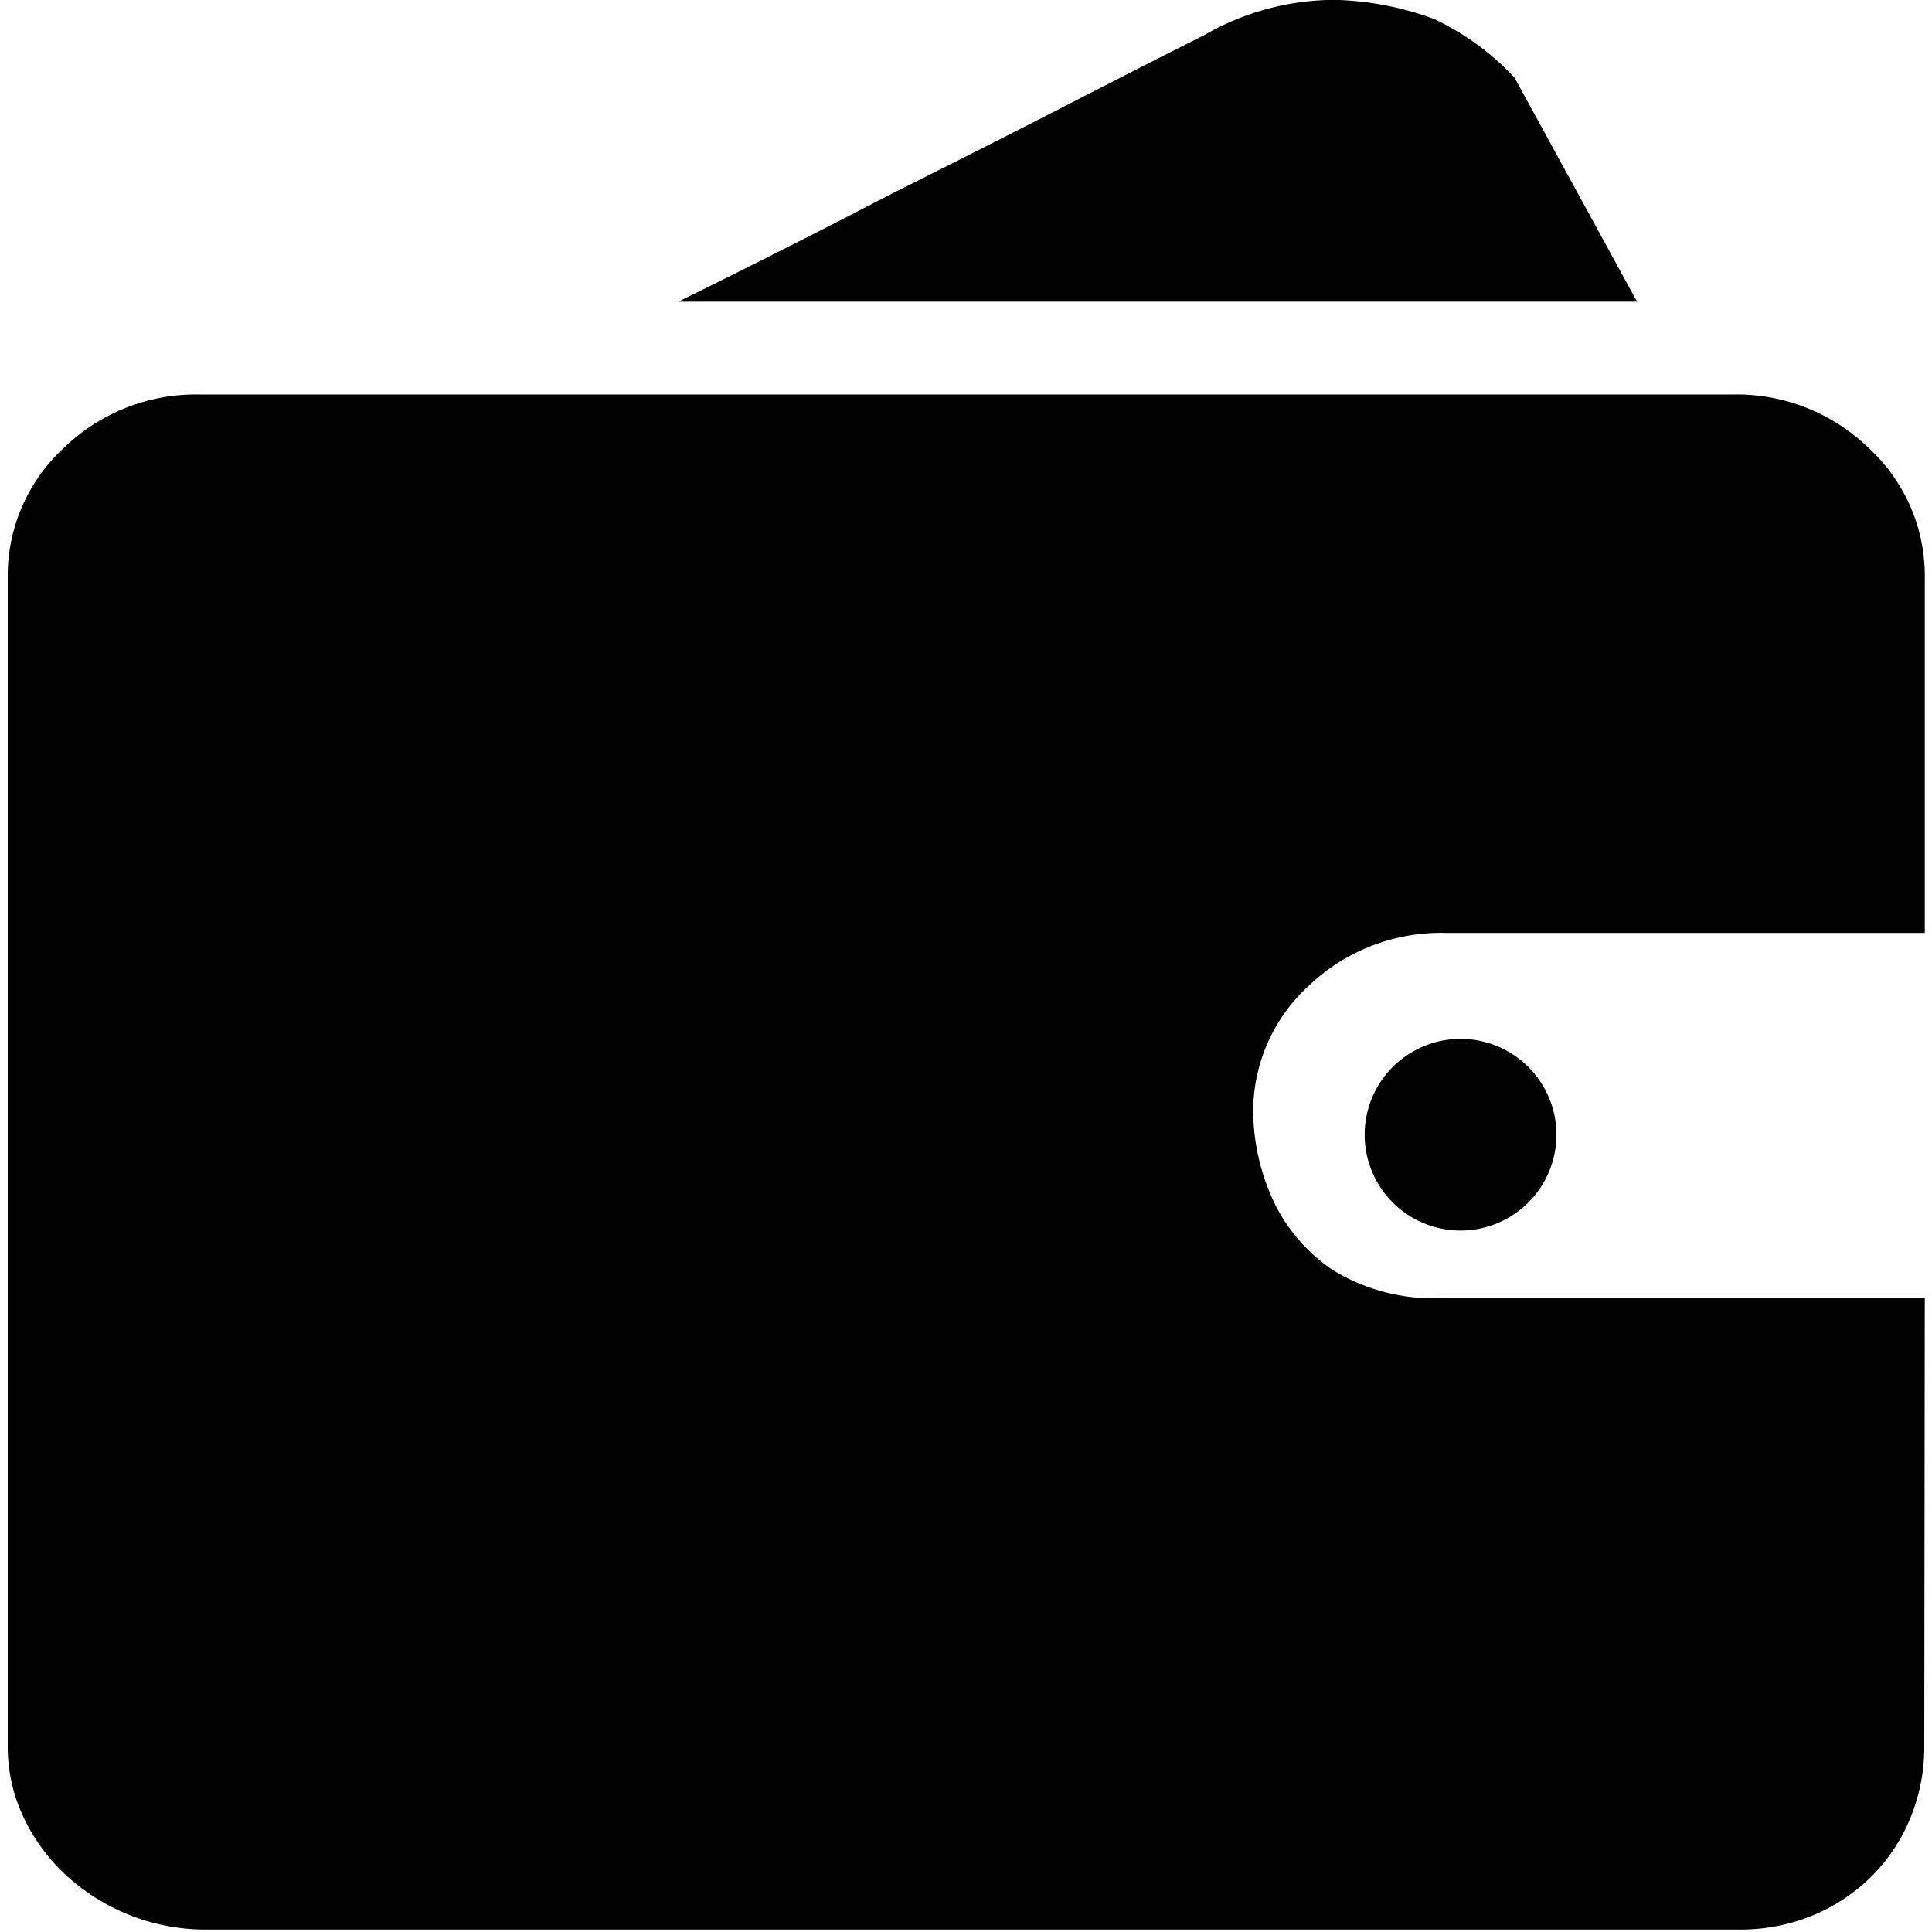 <?xml version="1.0" standalone="no"?><!DOCTYPE svg PUBLIC "-//W3C//DTD SVG 1.1//EN" "http://www.w3.org/Graphics/SVG/1.1/DTD/svg11.dtd"><svg t="1587806271923" class="icon" viewBox="0 0 1024 1024" version="1.1" xmlns="http://www.w3.org/2000/svg" p-id="41678" xmlns:xlink="http://www.w3.org/1999/xlink" width="200" height="200"><defs><style type="text/css"></style></defs><path d="M867.671 159.881H359.563q60.484-29.833 114.142-57.754 47.036-23.484 92.911-47.036T638.227 18.637A138.718 138.718 0 0 1 708.132-0.068a163.84 163.84 0 0 1 52.087 10.172 140.151 140.151 0 0 1 42.53 31.061z m152.235 765.405a99.055 99.055 0 0 1-7.236 37.956 94.071 94.071 0 0 1-20.48 31.061 97.143 97.143 0 0 1-31.334 20.89 100.83 100.83 0 0 1-39.185 7.509h-812.373a109.227 109.227 0 0 1-73.864-28.399 99.942 99.942 0 0 1-22.938-31.061 87.04 87.04 0 0 1-8.397-37.956V306.586A92.092 92.092 0 0 1 33.726 237.5a100.557 100.557 0 0 1 72.226-28.399h812.373a100.352 100.352 0 0 1 72.158 28.399 91.955 91.955 0 0 1 29.696 69.018v187.938h-254.088a101.512 101.512 0 0 0-72.226 27.853 90.044 90.044 0 0 0-29.628 68.267 115.098 115.098 0 0 0 12.288 49.22 92.501 92.501 0 0 0 29.628 33.178 101.717 101.717 0 0 0 59.938 14.95h254.088z m-245.76-273.066a50.79 50.79 0 0 1-44.032-25.395 50.79 50.79 0 0 1 0-50.79 50.79 50.79 0 0 1 44.032-25.395 50.79 50.79 0 0 1 50.79 50.79 50.79 50.79 0 0 1-50.79 50.79z m0 0" p-id="41679"></path></svg>
